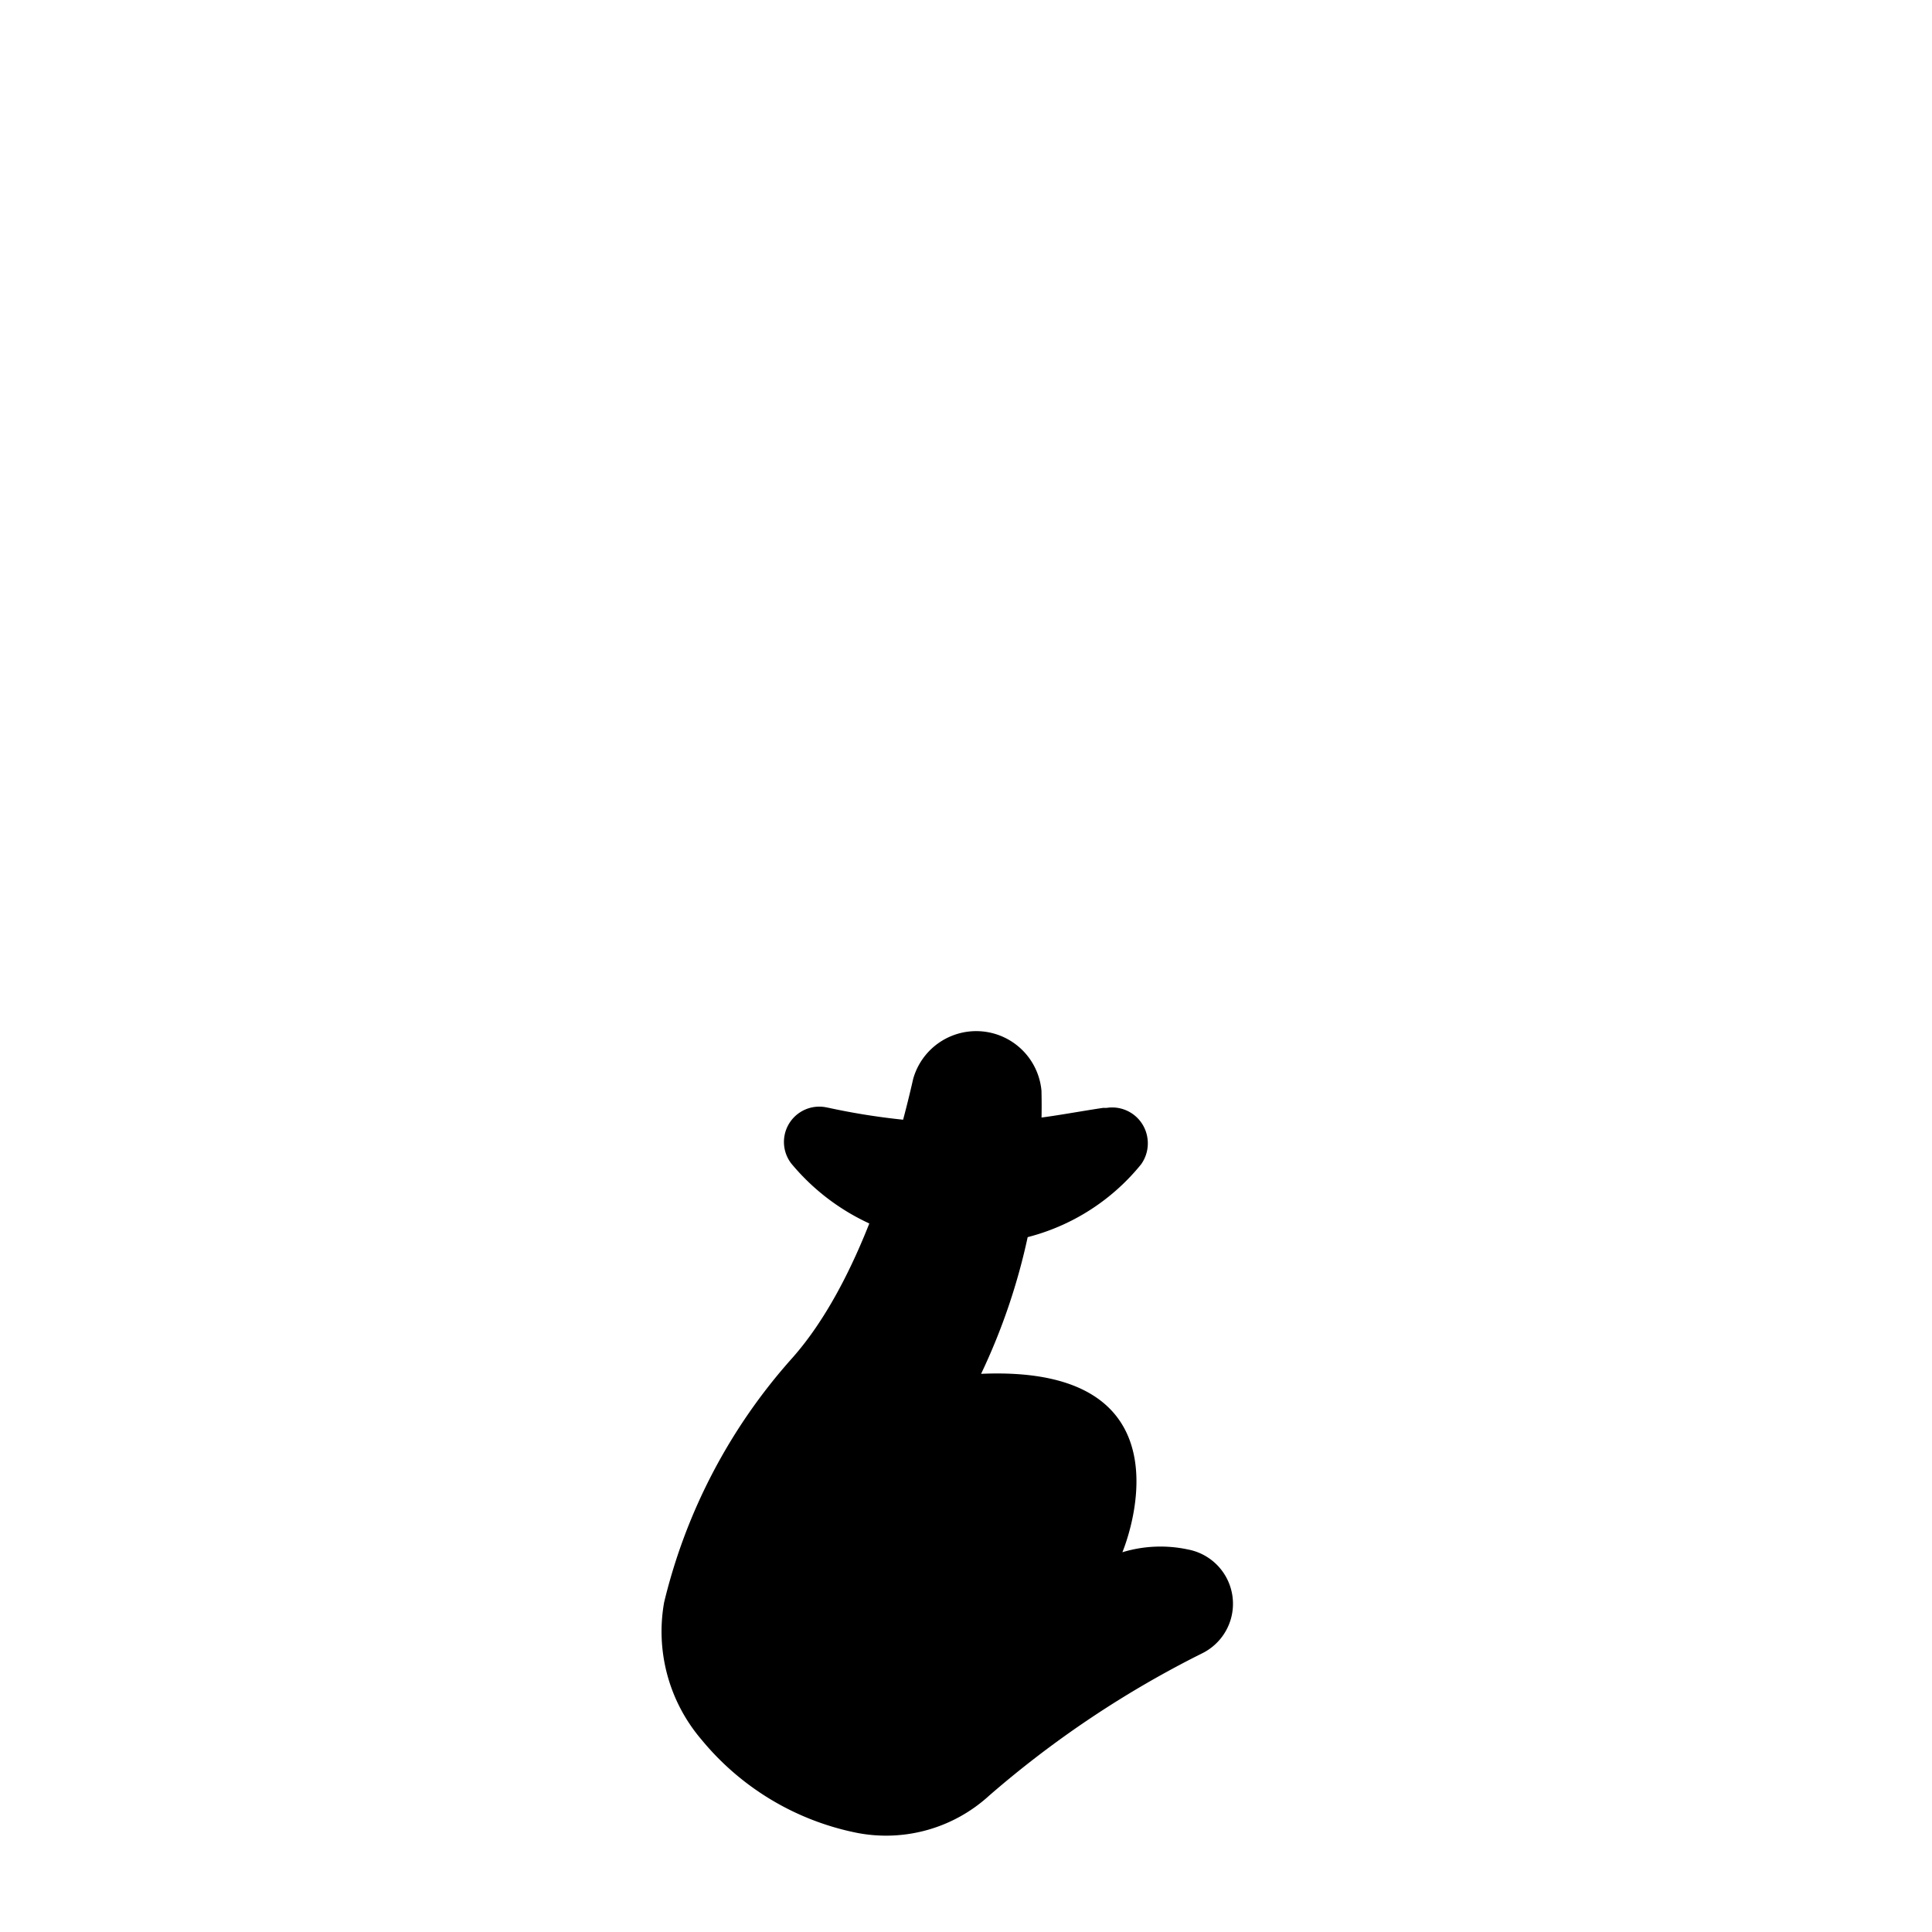 <svg xmlns="http://www.w3.org/2000/svg" xmlns:xlink="http://www.w3.org/1999/xlink"
  viewBox="0 0 64 64">
  <g data-z="4" data-type="mouth">
    <path class="cls-2"
      d="M27.46,36.7a22.53,22.53,0,0,0,4.54.51c.72,0,1.43-.07,2.17-.15s1.5-.23,2.37-.36l.12,0a1.18,1.18,0,0,1,1.35,1,1.19,1.19,0,0,1-.21.87A7.11,7.11,0,0,1,32,41.2a7.34,7.34,0,0,1-5.79-2.66,1.17,1.17,0,0,1,1.15-1.86Z" />
    <path class="cls-skin"
      d="M39.36,51.33a4.34,4.34,0,0,0-2.18.09s2.65-6.23-4.68-5.91a20.63,20.63,0,0,0,2-9.38,2.17,2.17,0,0,0-4.25-.39c-.53,2.34-1.76,6.71-4,9.24A18.7,18.7,0,0,0,22,53.08a5.51,5.51,0,0,0,1.24,4.55,8.93,8.93,0,0,0,5.17,3.09,5.06,5.06,0,0,0,4.36-1.24,33.68,33.68,0,0,1,7.07-4.72A1.83,1.83,0,0,0,39.36,51.33Z" />
  </g>
</svg>